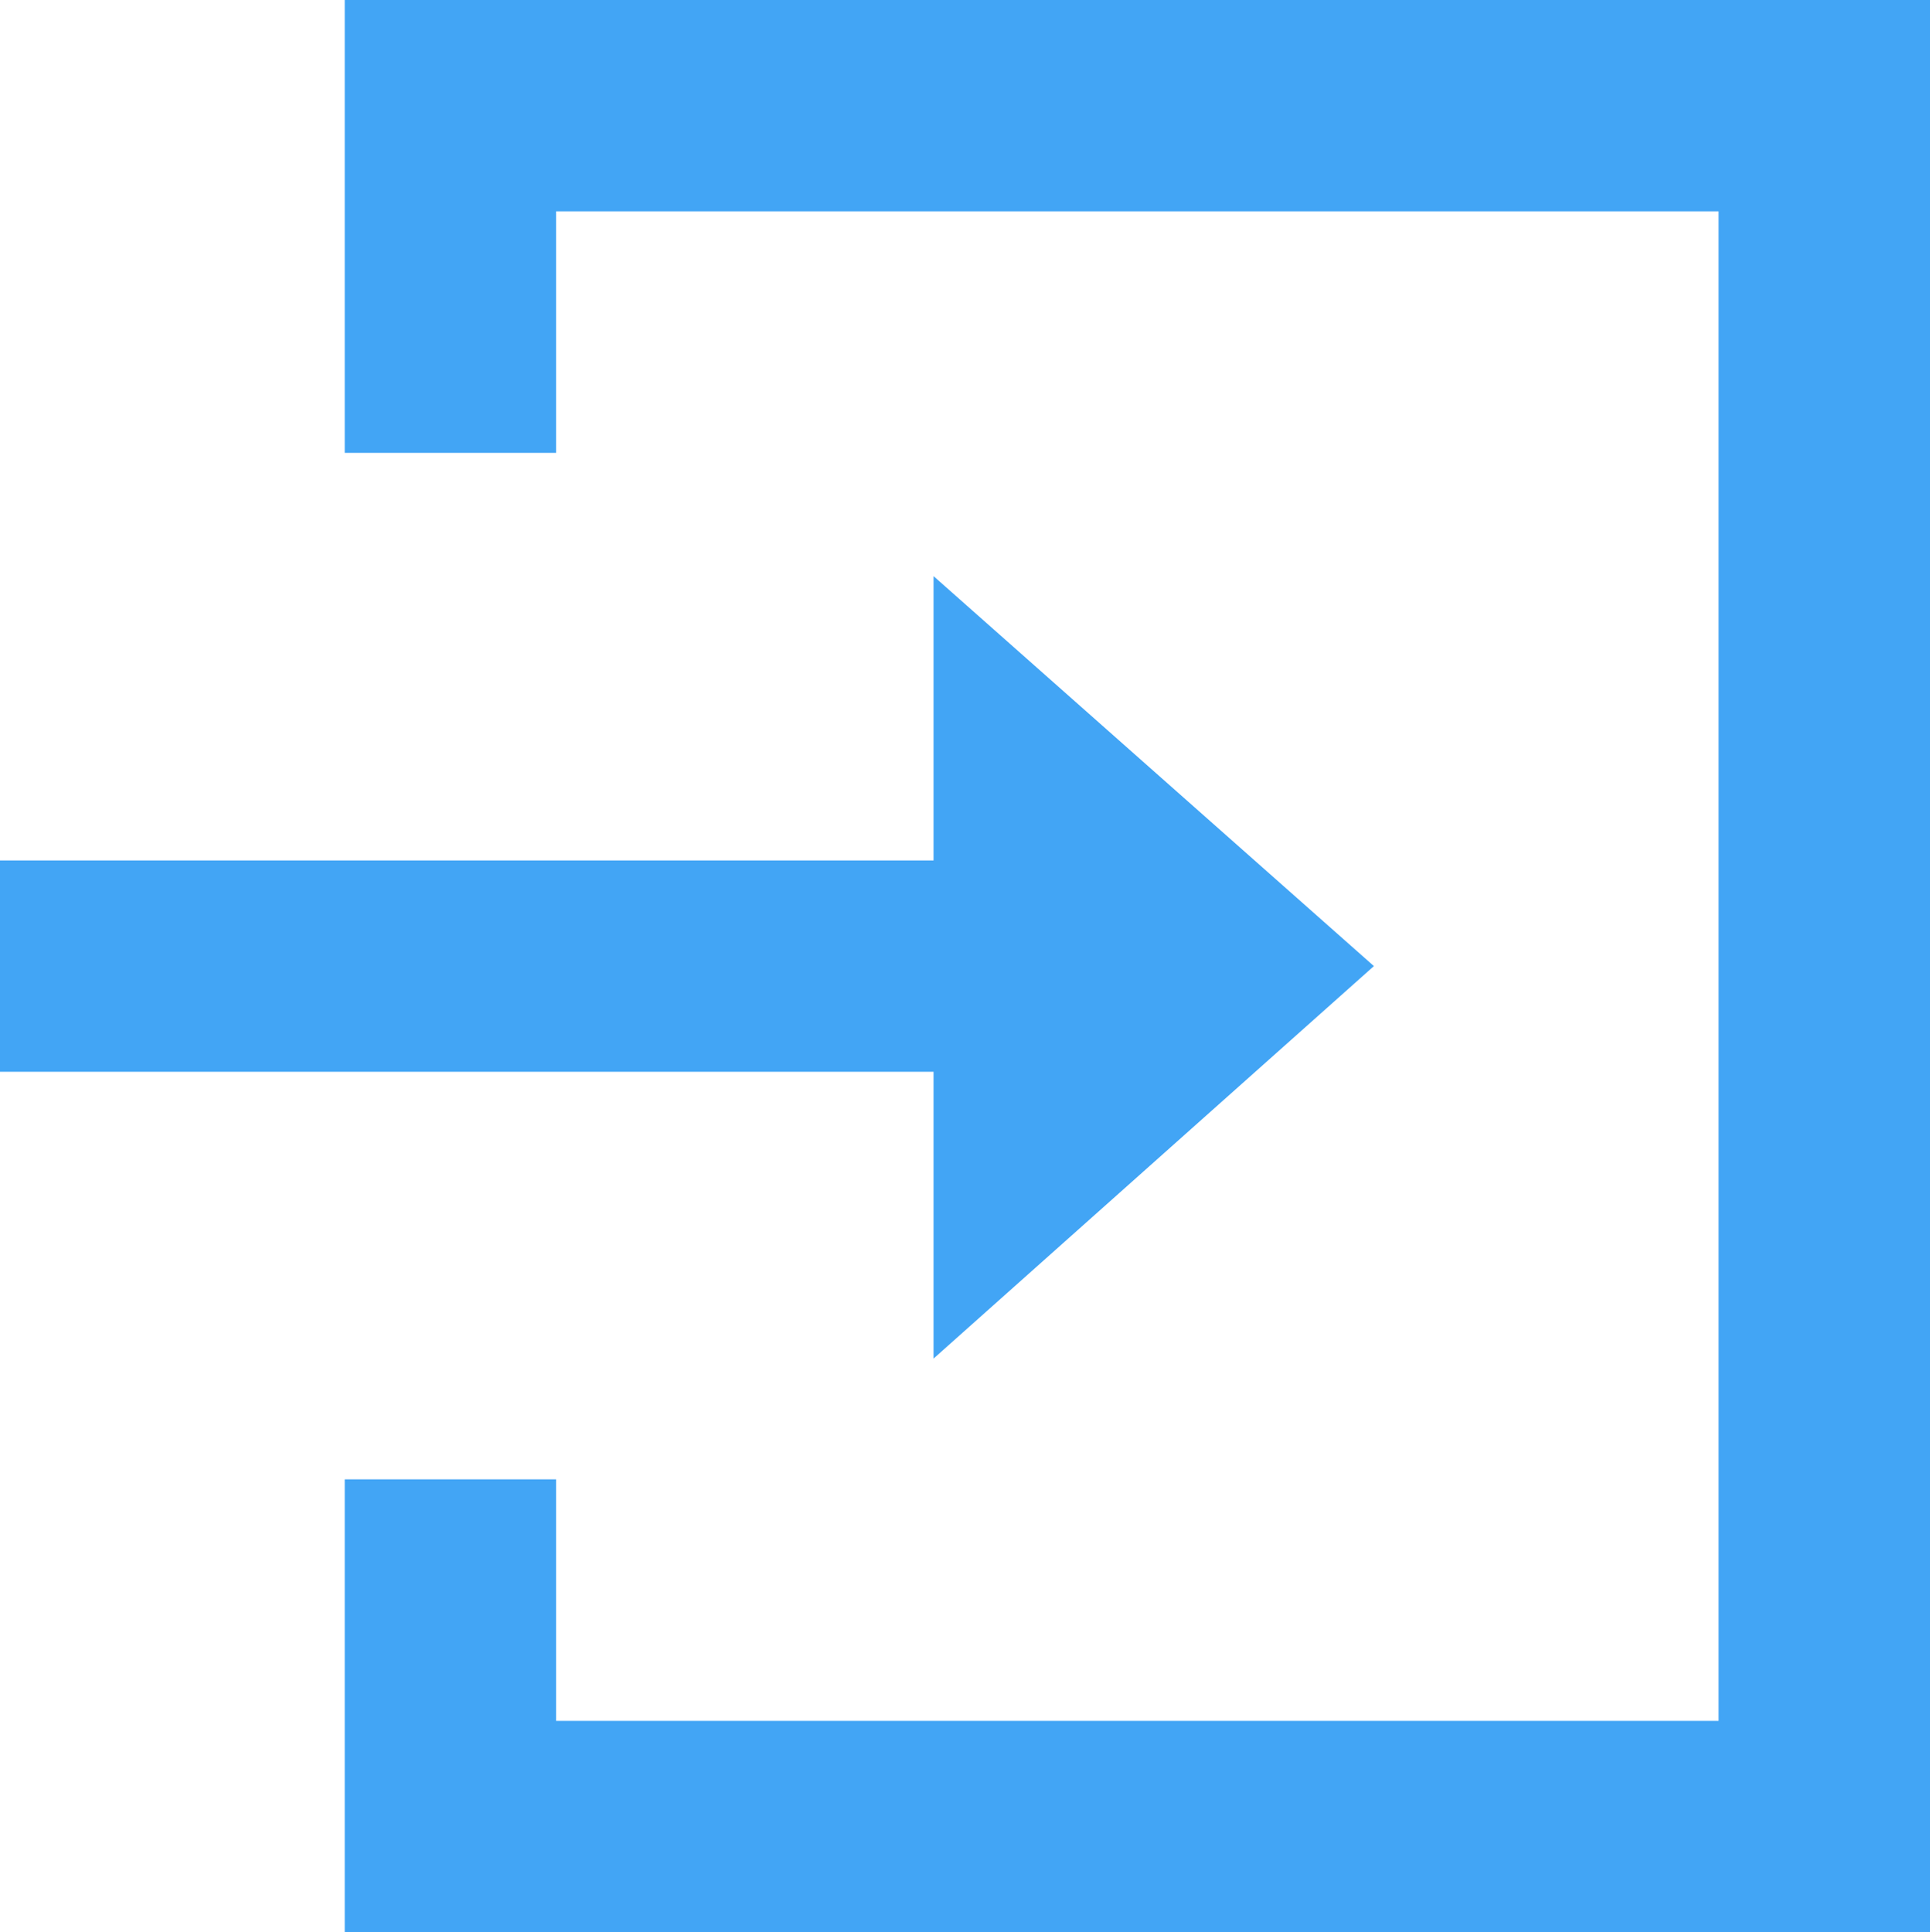 <svg id="ab50e553-f2b3-4433-b3ff-0d9613f08375" data-name="Layer 1" xmlns="http://www.w3.org/2000/svg" viewBox="0 0 383.5 384">
  <defs>
    <style>
      .ecae9e89-1a50-4e7d-886b-c0873462098f {
        fill: #42a5f5;
      }
    </style>
  </defs>
  <title>exit</title>
  <g id="be098581-bbc7-4930-ae81-d0f1e45068cd" data-name="logout">
    <polygon class="ecae9e89-1a50-4e7d-886b-c0873462098f" points="68.5 0 68.5 90 110.5 90 110.5 42 341.5 42 341.5 342 110.5 342 110.5 294 68.5 294 68.5 384 383.5 384 383.5 0 68.5 0"/>
    <polygon class="ecae9e89-1a50-4e7d-886b-c0873462098f" points="185.5 270 273 192 185.5 114.5 185.5 171 0 171 0 213 185.5 213 185.5 270"/>
  </g>
</svg>
